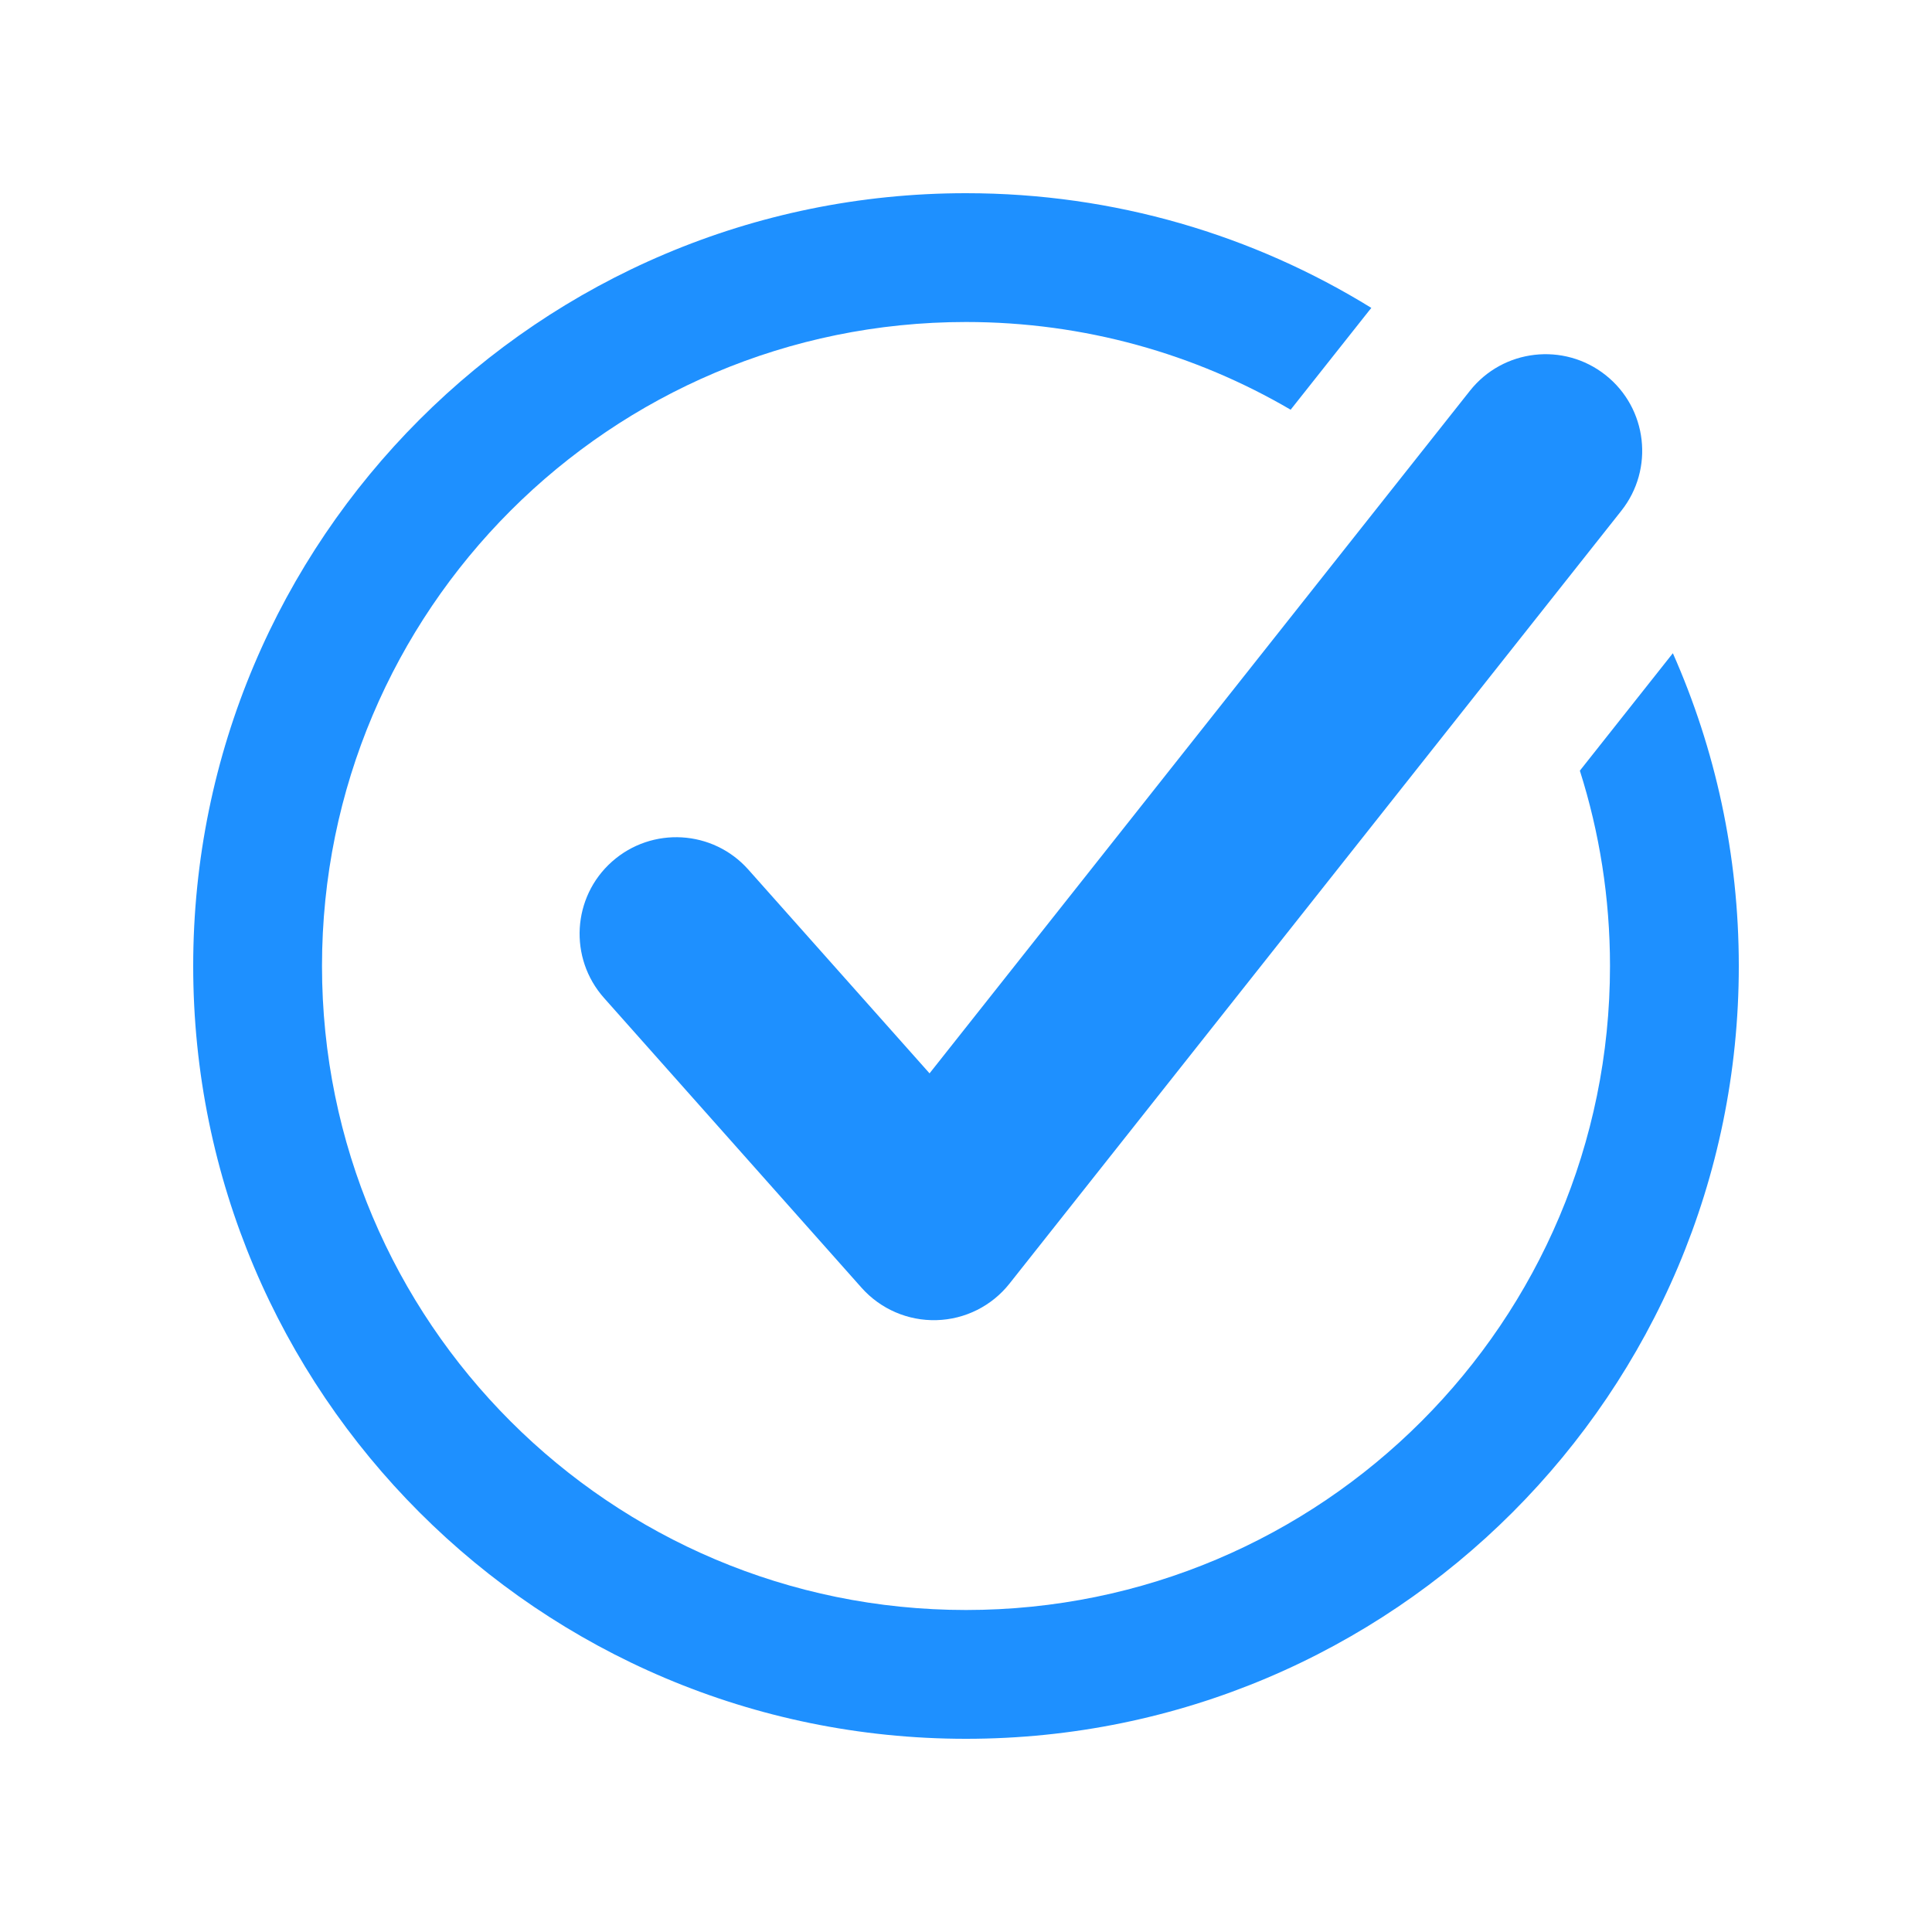 <svg width="30" height="30" viewBox="0 0 30 30" fill="#1E90FF" xmlns="http://www.w3.org/2000/svg">
    <path d="M25 15C25 20.523 20.523 25 15 25C9.477 25 5 20.523 5 15C5 9.477 9.477 5 15 5C16.838 5 18.561 5.496 20.041 6.362L21.256 4.828C21.268 4.812 21.281 4.796 21.294 4.781C19.464 3.652 17.308 3 15 3C8.373 3 3 8.373 3 15C3 21.627 8.373 27 15 27C21.627 27 27 21.627 27 15C27 13.271 26.634 11.627 25.976 10.143L24.532 11.967C24.836 12.924 25 13.943 25 15Z"/>
    <path fill-rule="evenodd" clip-rule="evenodd" d="M24.931 5.824C25.581 6.338 25.69 7.282 25.176 7.931L15.676 19.931C15.401 20.279 14.986 20.487 14.543 20.499C14.1 20.512 13.674 20.328 13.379 19.997L9.379 15.496C8.829 14.877 8.884 13.929 9.503 13.379C10.123 12.829 11.071 12.884 11.621 13.504L14.434 16.667L22.824 6.069C23.338 5.419 24.282 5.31 24.931 5.824Z"/>
</svg>
